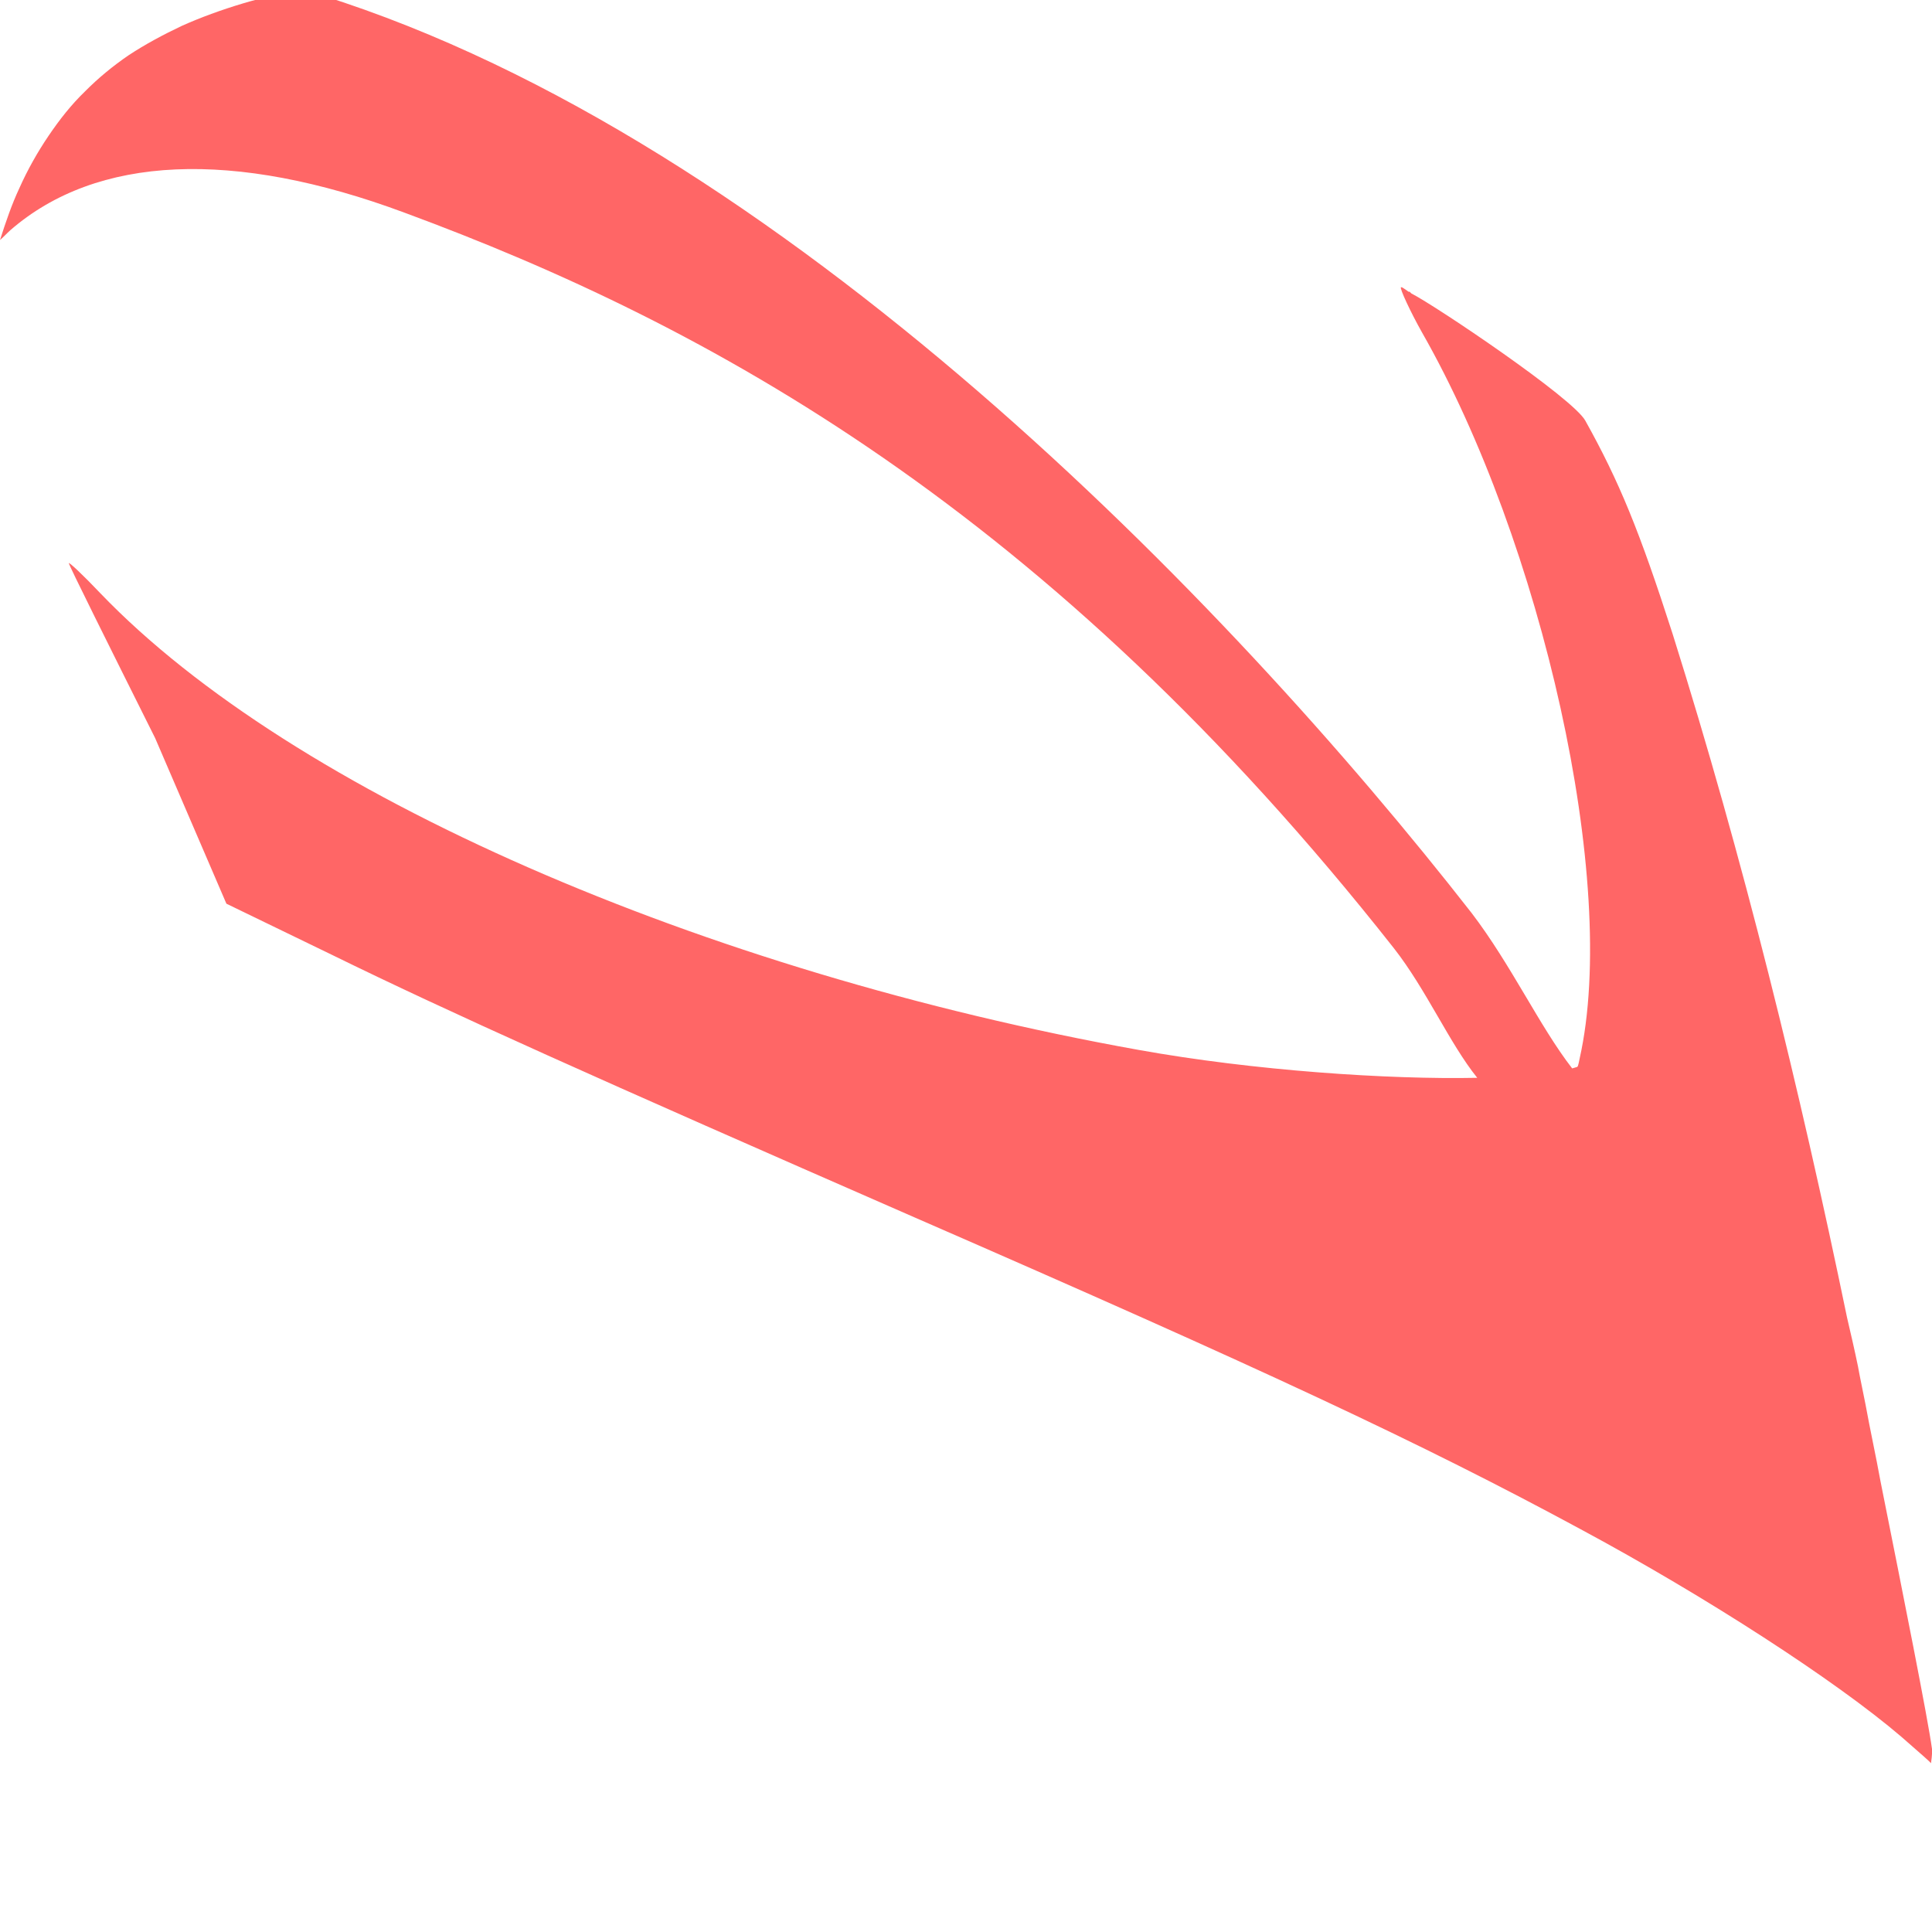 
<svg xmlns="http://www.w3.org/2000/svg" xmlns:xlink="http://www.w3.org/1999/xlink" width="16px" height="16px" viewBox="0 0 16 16" version="1.1">
<g id="surface1">
<path style=" stroke:none;fill-rule:nonzero;fill:#ff6666;fill-opacity:1;" d="M 2.48 -0.082 C 2.32 -0.051 2.16 -0.016 2.016 0.027 C 1.832 0.082 1.66 0.145 1.504 0.215 C 1.348 0.289 1.203 0.367 1.066 0.457 C 0.934 0.547 0.812 0.648 0.703 0.758 C 0.59 0.867 0.492 0.992 0.402 1.125 C 0.312 1.258 0.23 1.402 0.16 1.559 C 0.098 1.691 0.047 1.84 0 1.988 C 0.031 1.961 0.055 1.934 0.086 1.906 C 0.801 1.285 1.934 1.234 3.352 1.762 C 5.867 2.691 8.68 4.219 11.543 7.852 C 11.812 8.195 12.004 8.641 12.234 8.926 C 11.5 8.941 10.387 8.867 9.43 8.695 C 5.82 8.047 2.426 6.574 0.832 4.914 C 0.688 4.762 0.57 4.652 0.57 4.664 C 0.57 4.68 0.895 5.332 1.285 6.113 L 1.875 7.484 L 2.754 7.91 C 3.711 8.379 4.93 8.926 7.574 10.082 C 10.469 11.344 11.766 11.949 13.082 12.66 C 14.137 13.227 15.207 13.922 15.746 14.383 C 15.93 14.543 15.973 14.582 15.992 14.602 C 15.992 14.59 16.004 14.531 16 14.484 C 15.965 14.227 15.762 13.211 15.574 12.27 C 15.535 12.055 15.488 11.844 15.449 11.629 C 15.43 11.531 15.402 11.402 15.387 11.316 C 15.359 11.18 15.328 11.047 15.297 10.914 C 14.902 9.004 14.438 7.113 13.852 5.25 C 13.578 4.398 13.41 3.988 13.129 3.484 C 13.027 3.297 11.887 2.531 11.688 2.43 C 11.688 2.43 11.672 2.414 11.672 2.414 L 11.668 2.418 C 11.664 2.414 11.613 2.379 11.609 2.379 L 11.605 2.379 C 11.605 2.379 11.605 2.379 11.602 2.379 C 11.59 2.387 11.68 2.582 11.777 2.754 C 12.766 4.488 13.41 7.305 13.082 8.766 C 13.078 8.785 13.074 8.809 13.066 8.832 C 13.062 8.832 13.062 8.836 13.062 8.836 L 13.062 8.84 C 13.062 8.836 13.059 8.836 13.059 8.836 C 13.051 8.84 13.031 8.844 13.02 8.848 C 12.75 8.5 12.516 7.992 12.188 7.562 C 10.164 4.969 6.477 1.16 2.664 -0.039 C 2.602 -0.059 2.543 -0.066 2.48 -0.082 Z M 2.48 -0.082 "/>
</g>
</svg>
